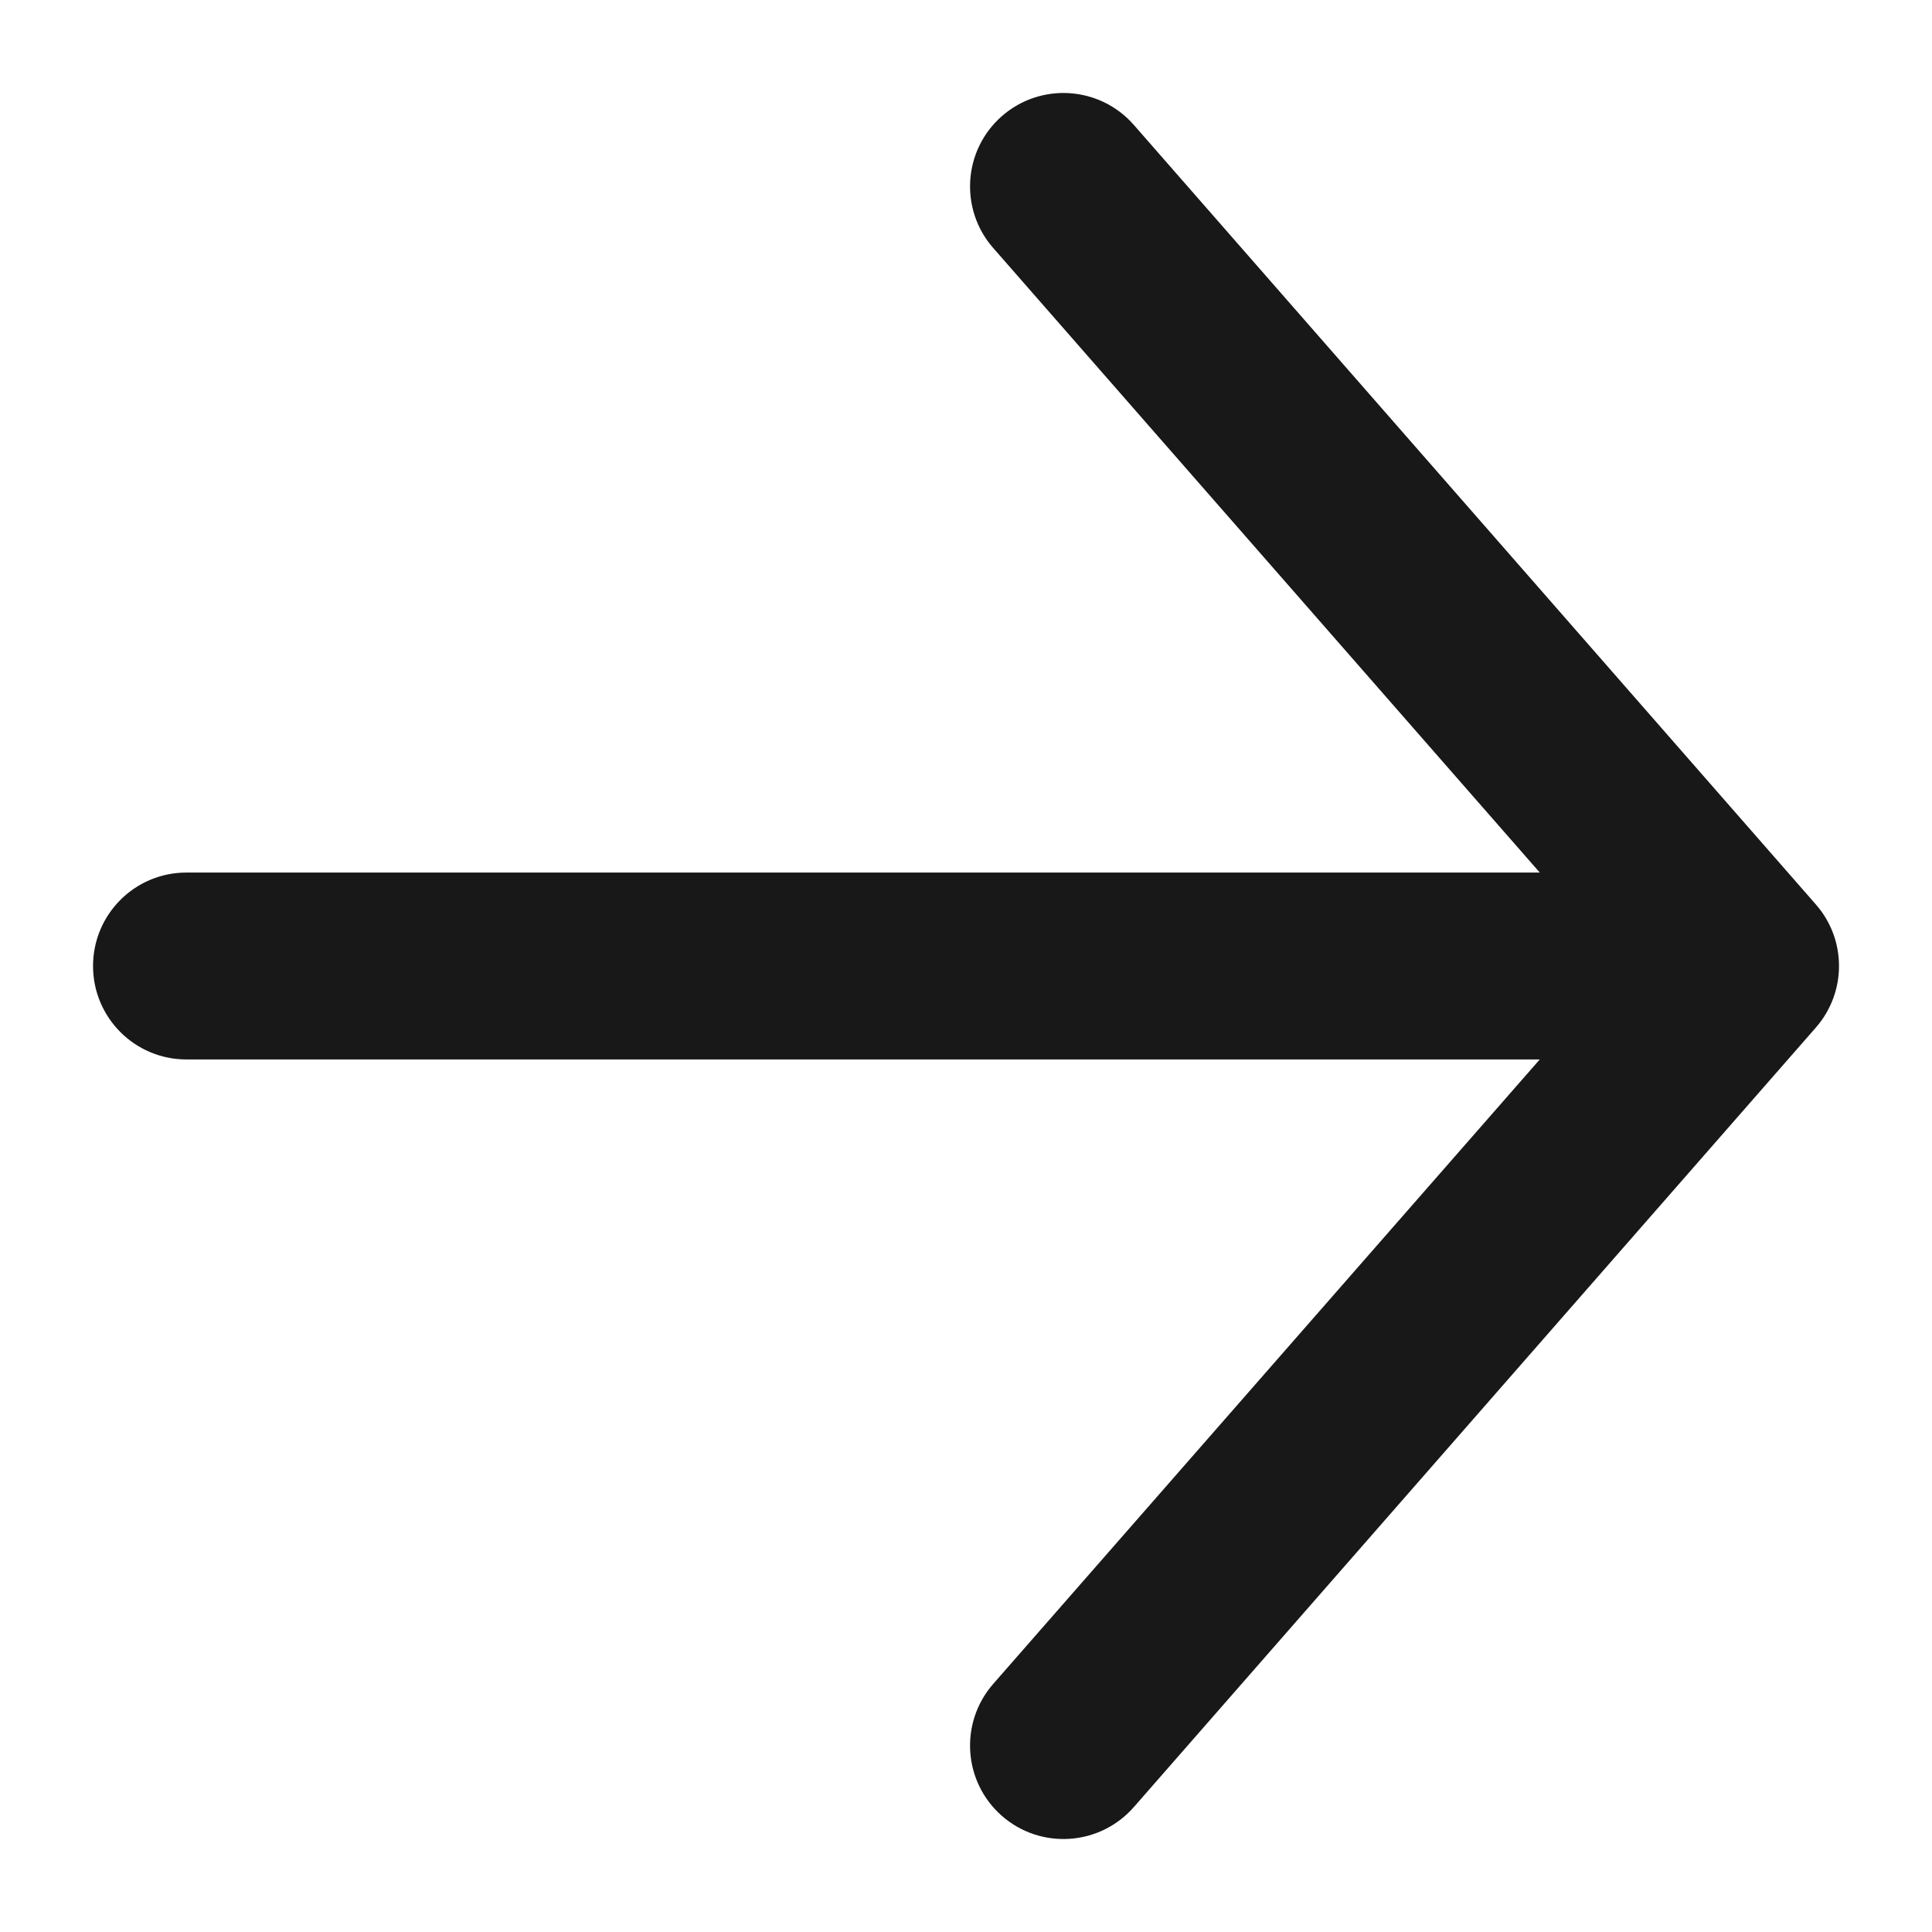 <svg width="19" height="19" viewBox="0 0 19 19" fill="none" xmlns="http://www.w3.org/2000/svg">
<path d="M15.363 8.681H1.833C1.381 8.681 1.015 9.048 1.015 9.5C1.015 9.952 1.381 10.319 1.833 10.319H15.363L9.842 16.627C9.545 16.968 9.579 17.485 9.919 17.783C10.26 18.081 10.777 18.046 11.075 17.706L17.783 10.039C18.053 9.73 18.053 9.269 17.783 8.961L11.075 1.294C11.075 1.294 11.075 1.294 11.075 1.294C10.777 0.954 10.26 0.919 9.919 1.217C9.579 1.515 9.545 2.032 9.842 2.372L15.363 8.681Z" fill="#181818" stroke="#181818" stroke-width="0.2"/>
</svg>
